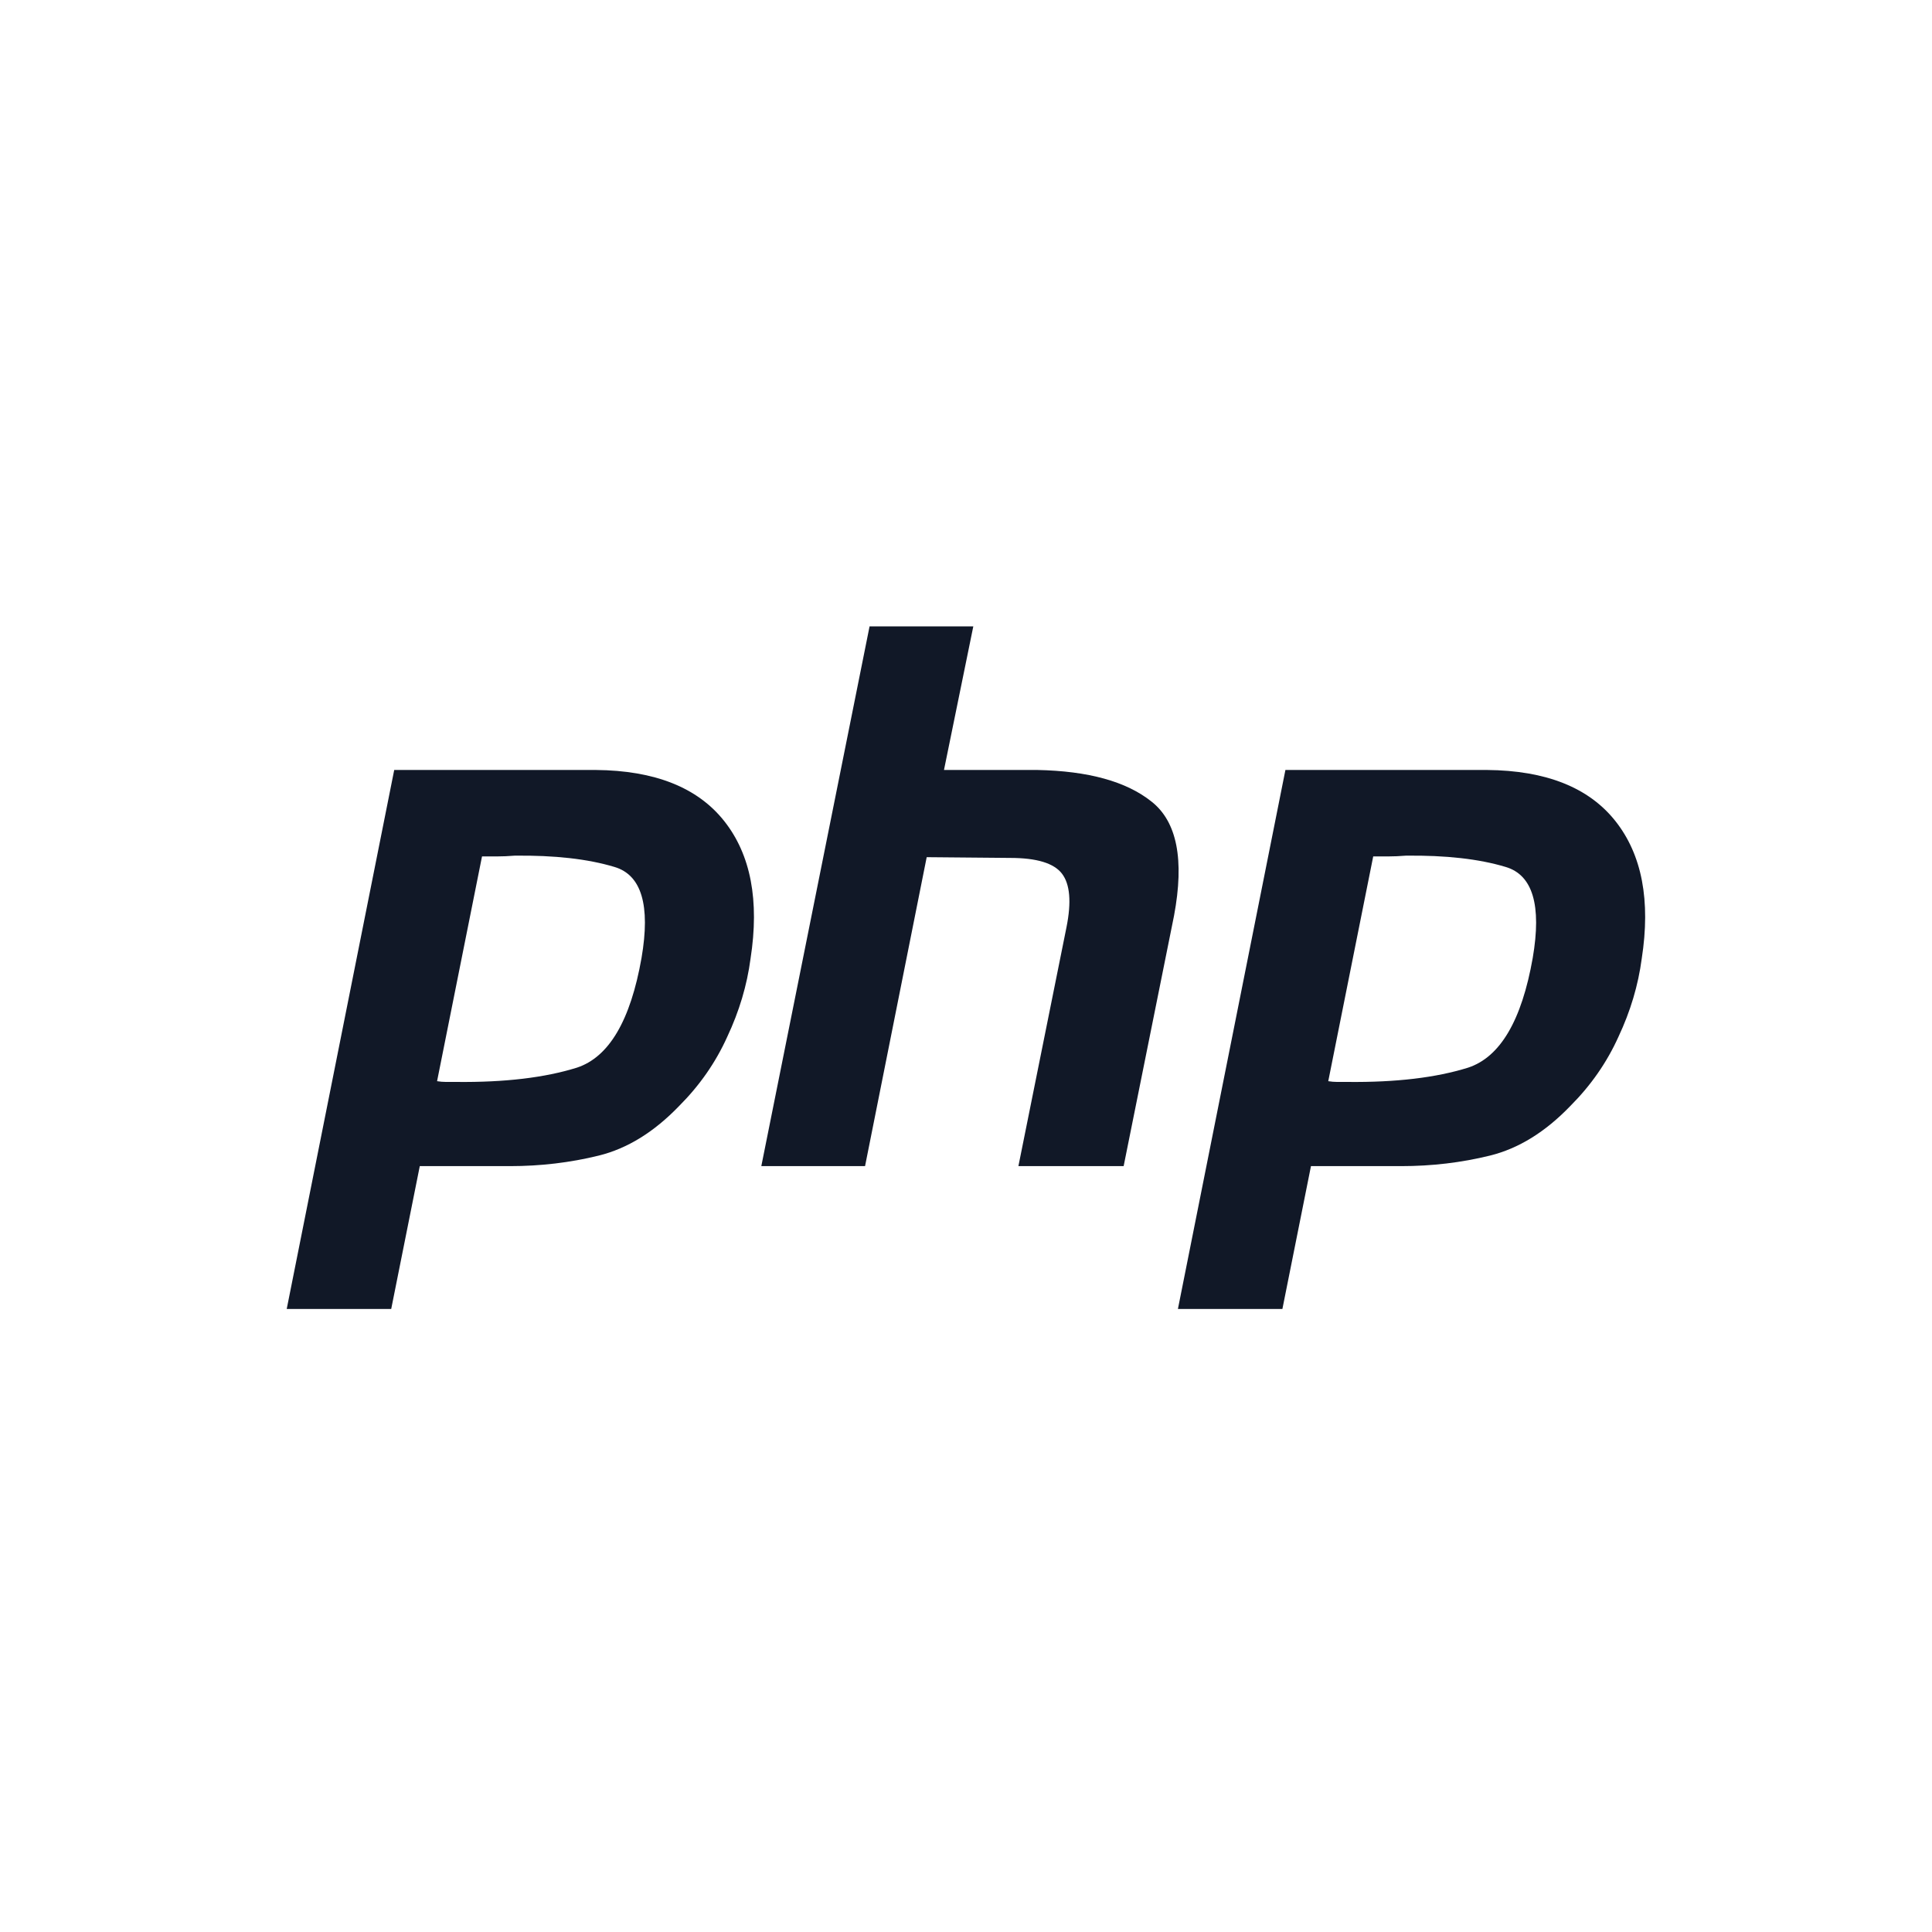 <svg width="256" height="256" viewBox="0 0 256 256" fill="none" xmlns="http://www.w3.org/2000/svg">
<path d="M52.236 102.025H78.931C86.766 102.091 92.444 104.35 95.964 108.798C99.484 113.247 100.645 119.323 99.45 127.027C98.986 130.547 97.956 133.999 96.362 137.386C94.834 140.772 92.71 143.826 89.987 146.55C86.666 150.002 83.114 152.194 79.329 153.124C75.544 154.054 71.626 154.518 67.576 154.518H55.623L51.838 173.444H37.992L52.236 102.025ZM63.89 113.38L57.914 143.263C58.312 143.328 58.711 143.362 59.109 143.362C59.573 143.362 60.039 143.362 60.504 143.362C66.878 143.428 72.191 142.798 76.441 141.47C80.69 140.075 83.547 135.228 85.007 126.927C86.202 119.955 85.007 115.936 81.421 114.875C77.901 113.813 73.486 113.315 68.173 113.38C67.376 113.446 66.613 113.48 65.882 113.48C65.219 113.48 64.522 113.48 63.791 113.48L63.89 113.38Z" fill="#111827"/>
<path d="M115.222 83H128.968L125.083 102.025H137.434C144.208 102.158 149.254 103.553 152.575 106.209C155.961 108.864 156.957 113.912 155.563 121.349L148.889 154.518H134.944L141.319 122.843C141.982 119.522 141.783 117.165 140.721 115.771C139.659 114.376 137.368 113.679 133.848 113.679L122.792 113.58L114.624 154.518H100.878L115.222 83Z" fill="#111827"/>
<path d="M170.324 102.025H197.019C204.854 102.091 210.531 104.35 214.051 108.798C217.572 113.247 218.733 119.323 217.538 127.027C217.073 130.547 216.044 133.999 214.45 137.386C212.922 140.772 210.798 143.826 208.075 146.55C204.754 150.002 201.202 152.194 197.417 153.124C193.632 154.054 189.713 154.518 185.663 154.518H173.71L169.925 173.444H156.08L170.324 102.025ZM181.978 113.38L176.001 143.263C176.4 143.328 176.798 143.362 177.197 143.362C177.661 143.362 178.127 143.362 178.591 143.362C184.966 143.428 190.279 142.798 194.528 141.47C198.778 140.075 201.634 135.228 203.095 126.927C204.29 119.955 203.095 115.936 199.509 114.875C195.989 113.813 191.574 113.315 186.261 113.38C185.464 113.446 184.701 113.48 183.97 113.48C183.307 113.48 182.609 113.48 181.878 113.48L181.978 113.38Z" fill="#111827"/>
</svg>
